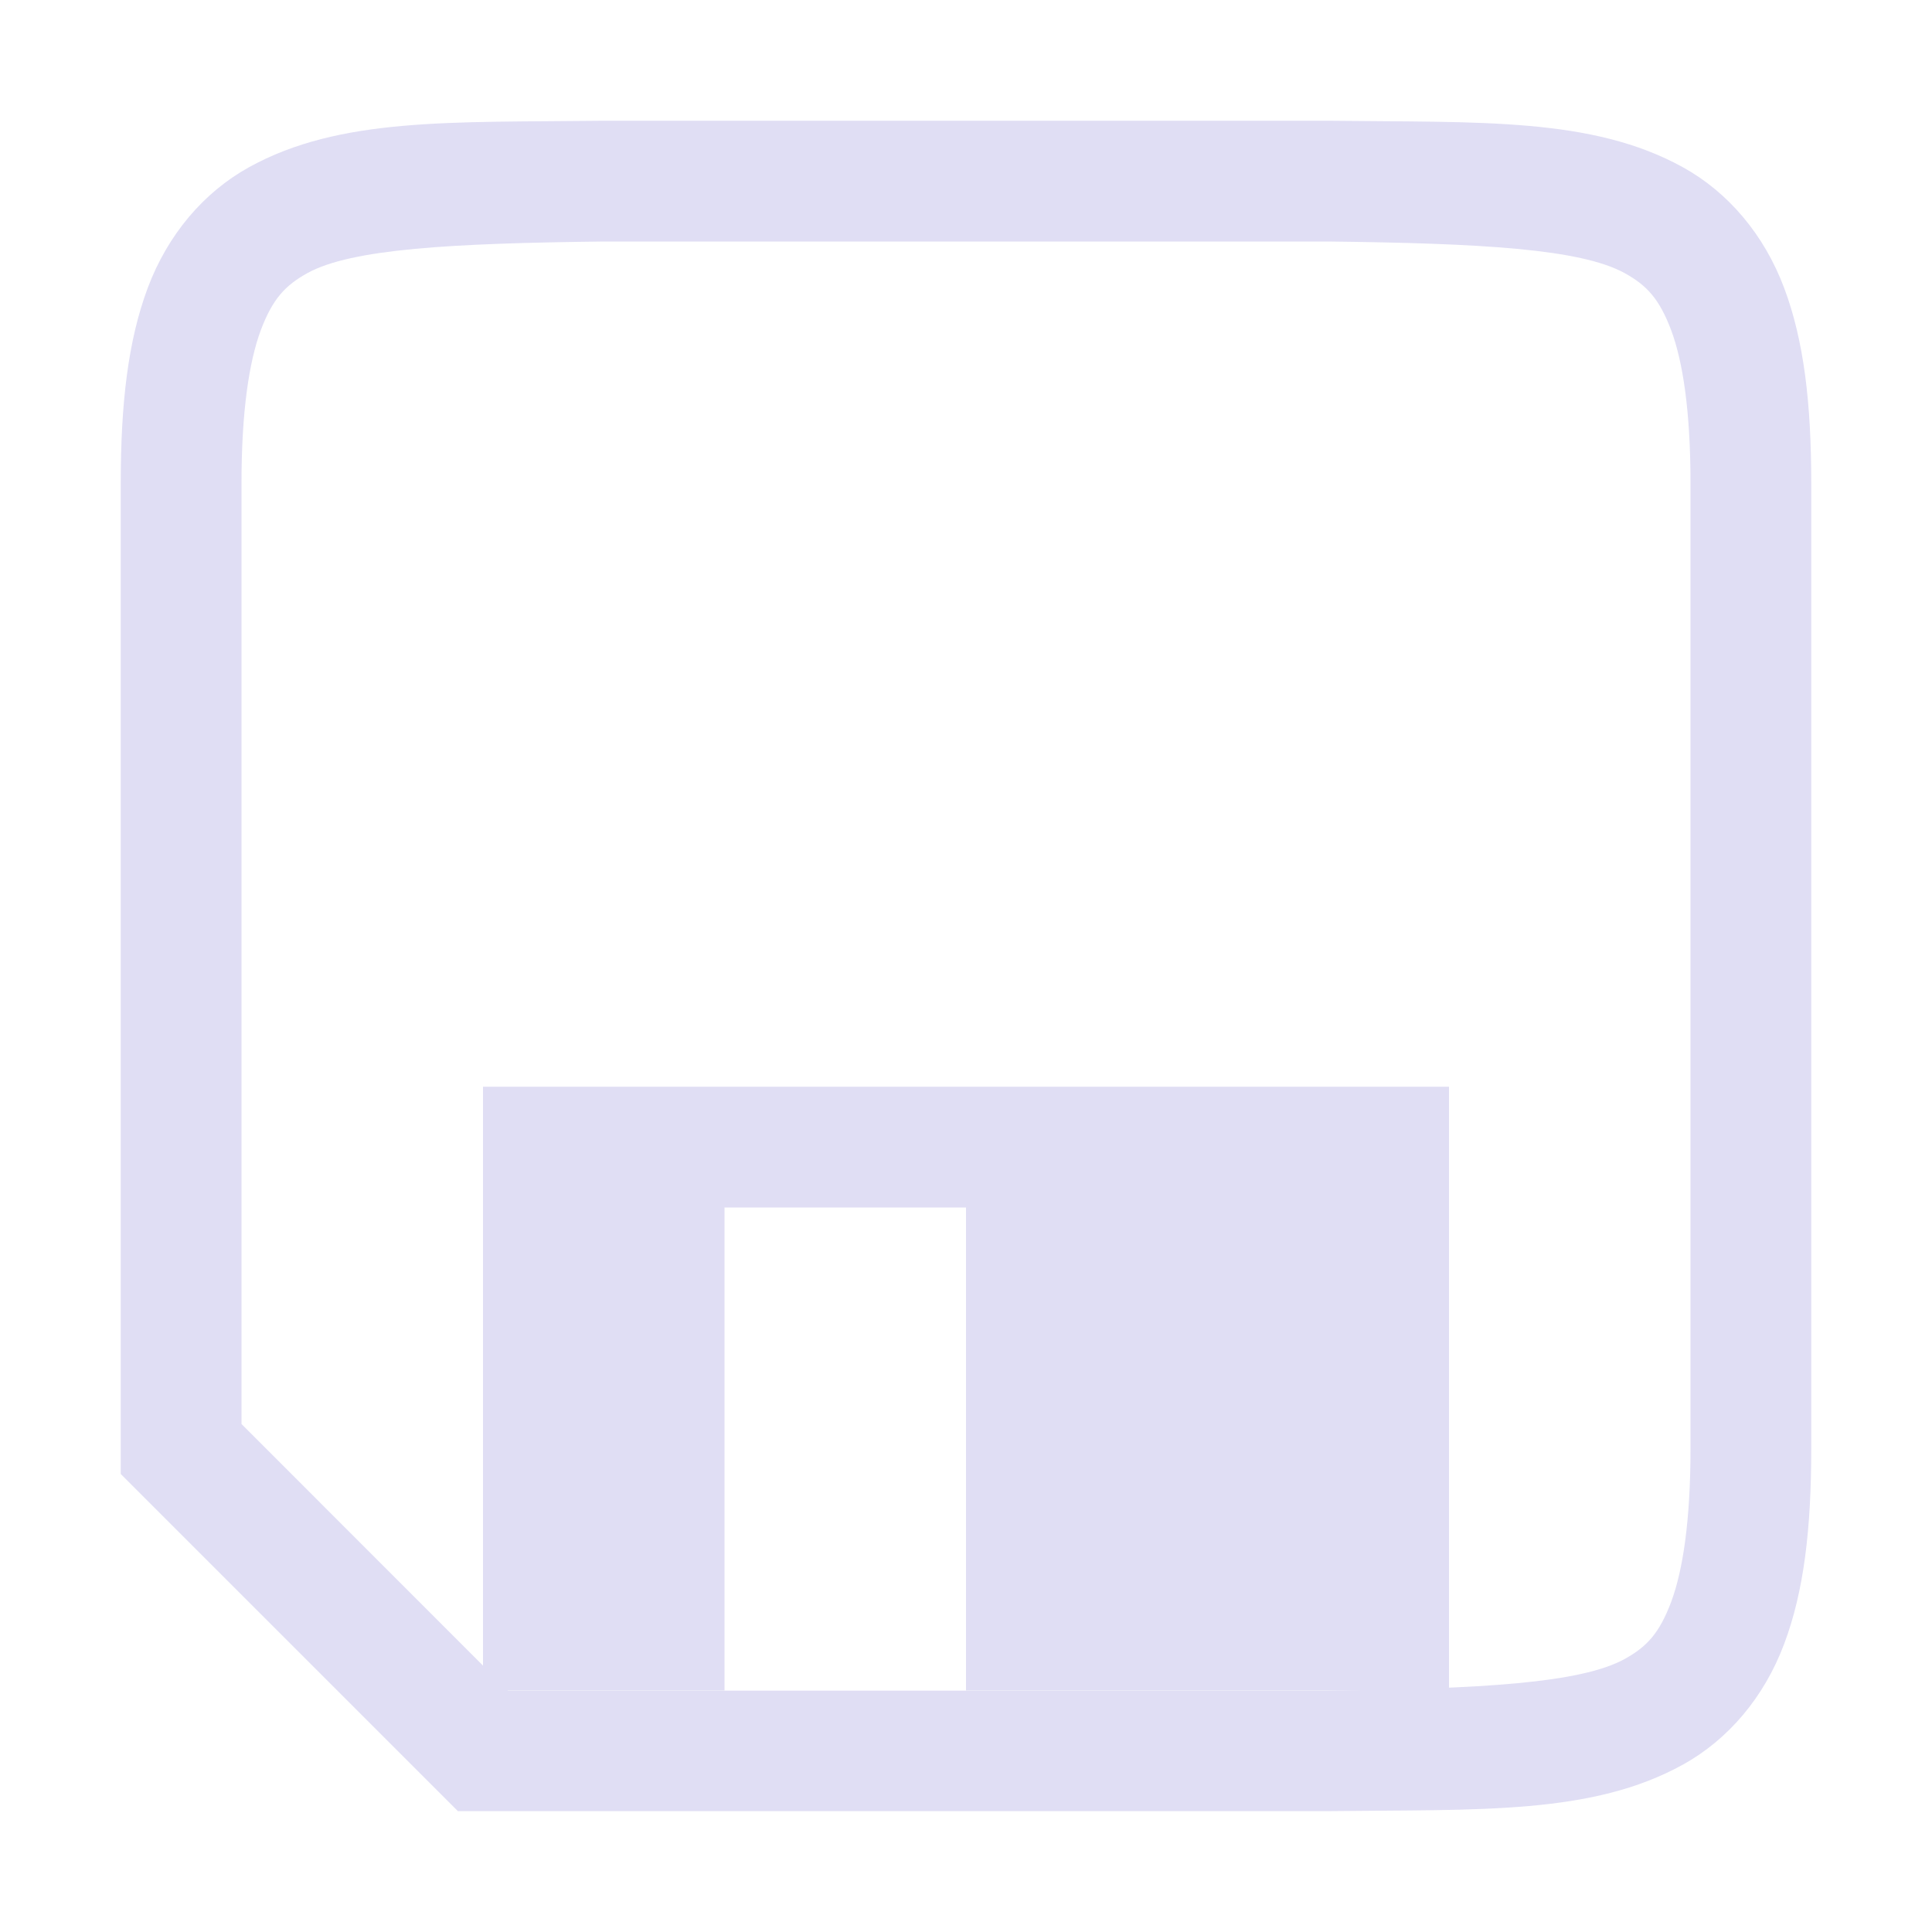<svg xmlns="http://www.w3.org/2000/svg" width="16" height="16" version="1.1">
 <defs>
  <style id="current-color-scheme" type="text/css">
   .ColorScheme-Text { color:#e0def4; } .ColorScheme-Highlight { color:#5294e2; }
  </style>
  <linearGradient id="arrongin" x1="0%" x2="0%" y1="0%" y2="100%">
   <stop offset="0%" style="stop-color:#dd9b44; stop-opacity:1"/>
   <stop offset="100%" style="stop-color:#ad6c16; stop-opacity:1"/>
  </linearGradient>
  <linearGradient id="aurora" x1="0%" x2="0%" y1="0%" y2="100%">
   <stop offset="0%" style="stop-color:#09D4DF; stop-opacity:1"/>
   <stop offset="100%" style="stop-color:#9269F4; stop-opacity:1"/>
  </linearGradient>
  <linearGradient id="fitdance" x1="0%" x2="0%" y1="0%" y2="100%">
   <stop offset="0%" style="stop-color:#1AD6AB; stop-opacity:1"/>
   <stop offset="100%" style="stop-color:#329DB6; stop-opacity:1"/>
  </linearGradient>
  <linearGradient id="oomox" x1="0%" x2="0%" y1="0%" y2="100%">
   <stop offset="0%" style="stop-color:#efefe7; stop-opacity:1"/>
   <stop offset="100%" style="stop-color:#8f8f8b; stop-opacity:1"/>
  </linearGradient>
  <linearGradient id="rainblue" x1="0%" x2="0%" y1="0%" y2="100%">
   <stop offset="0%" style="stop-color:#00F260; stop-opacity:1"/>
   <stop offset="100%" style="stop-color:#0575E6; stop-opacity:1"/>
  </linearGradient>
  <linearGradient id="sunrise" x1="0%" x2="0%" y1="0%" y2="100%">
   <stop offset="0%" style="stop-color: #FF8501; stop-opacity:1"/>
   <stop offset="100%" style="stop-color: #FFCB01; stop-opacity:1"/>
  </linearGradient>
  <linearGradient id="telinkrin" x1="0%" x2="0%" y1="0%" y2="100%">
   <stop offset="0%" style="stop-color: #b2ced6; stop-opacity:1"/>
   <stop offset="100%" style="stop-color: #6da5b7; stop-opacity:1"/>
  </linearGradient>
  <linearGradient id="60spsycho" x1="0%" x2="0%" y1="0%" y2="100%">
   <stop offset="0%" style="stop-color: #df5940; stop-opacity:1"/>
   <stop offset="25%" style="stop-color: #d8d15f; stop-opacity:1"/>
   <stop offset="50%" style="stop-color: #e9882a; stop-opacity:1"/>
   <stop offset="100%" style="stop-color: #279362; stop-opacity:1"/>
  </linearGradient>
  <linearGradient id="90ssummer" x1="0%" x2="0%" y1="0%" y2="100%">
   <stop offset="0%" style="stop-color: #f618c7; stop-opacity:1"/>
   <stop offset="20%" style="stop-color: #94ffab; stop-opacity:1"/>
   <stop offset="50%" style="stop-color: #fbfd54; stop-opacity:1"/>
   <stop offset="100%" style="stop-color: #0f83ae; stop-opacity:1"/>
  </linearGradient>
  <clipPath id="_clipPath_Pq8gi0UFH0yVcqOiKSjNhmu1ToEQ47bH">
   <rect width="16" height="16"/>
  </clipPath>
 </defs>
 <g transform="translate(-352,-160)">
  <path style="fill:currentColor" class="ColorScheme-Text" d="m 356.994,161 c -1.258,0.015 -2.179,-0.031 -2.932,0.385 -0.376,0.208 -0.673,0.559 -0.838,0.998 C 353.06,162.821 353,163.342 353,164 v 8.207 l 0.146,0.146 2.646,2.646 h 7.209 0.004 c 1.258,-0.015 2.179,0.031 2.932,-0.385 0.376,-0.208 0.673,-0.559 0.838,-0.998 C 366.94,173.179 367,172.658 367,172 v -8 c 0,-0.658 -0.06,-1.179 -0.225,-1.617 -0.165,-0.439 -0.462,-0.79 -0.838,-0.998 -0.753,-0.415 -1.673,-0.37 -2.932,-0.385 h -0.004 -6.004 z m 0.006,1 h 6 c 1.259,0.015 2.089,0.06 2.455,0.262 0.183,0.101 0.287,0.213 0.385,0.473 C 365.937,162.994 366,163.408 366,164 v 8 c 0,0.592 -0.063,1.006 -0.16,1.266 -0.098,0.26 -0.201,0.371 -0.385,0.473 -0.367,0.202 -1.197,0.247 -2.461,0.262 h -6.787 L 354,171.793 V 164 c 0,-0.592 0.063,-1.006 0.16,-1.266 0.098,-0.26 0.203,-0.371 0.387,-0.473 C 354.913,162.06 355.741,162.015 357,162 Z"/>
  <path style="fill:currentColor" class="ColorScheme-Text" d="m 356,169 v 5 h 2 v -4 h 2 v 4 h 4 v -5 z"/>
 </g>
</svg>
